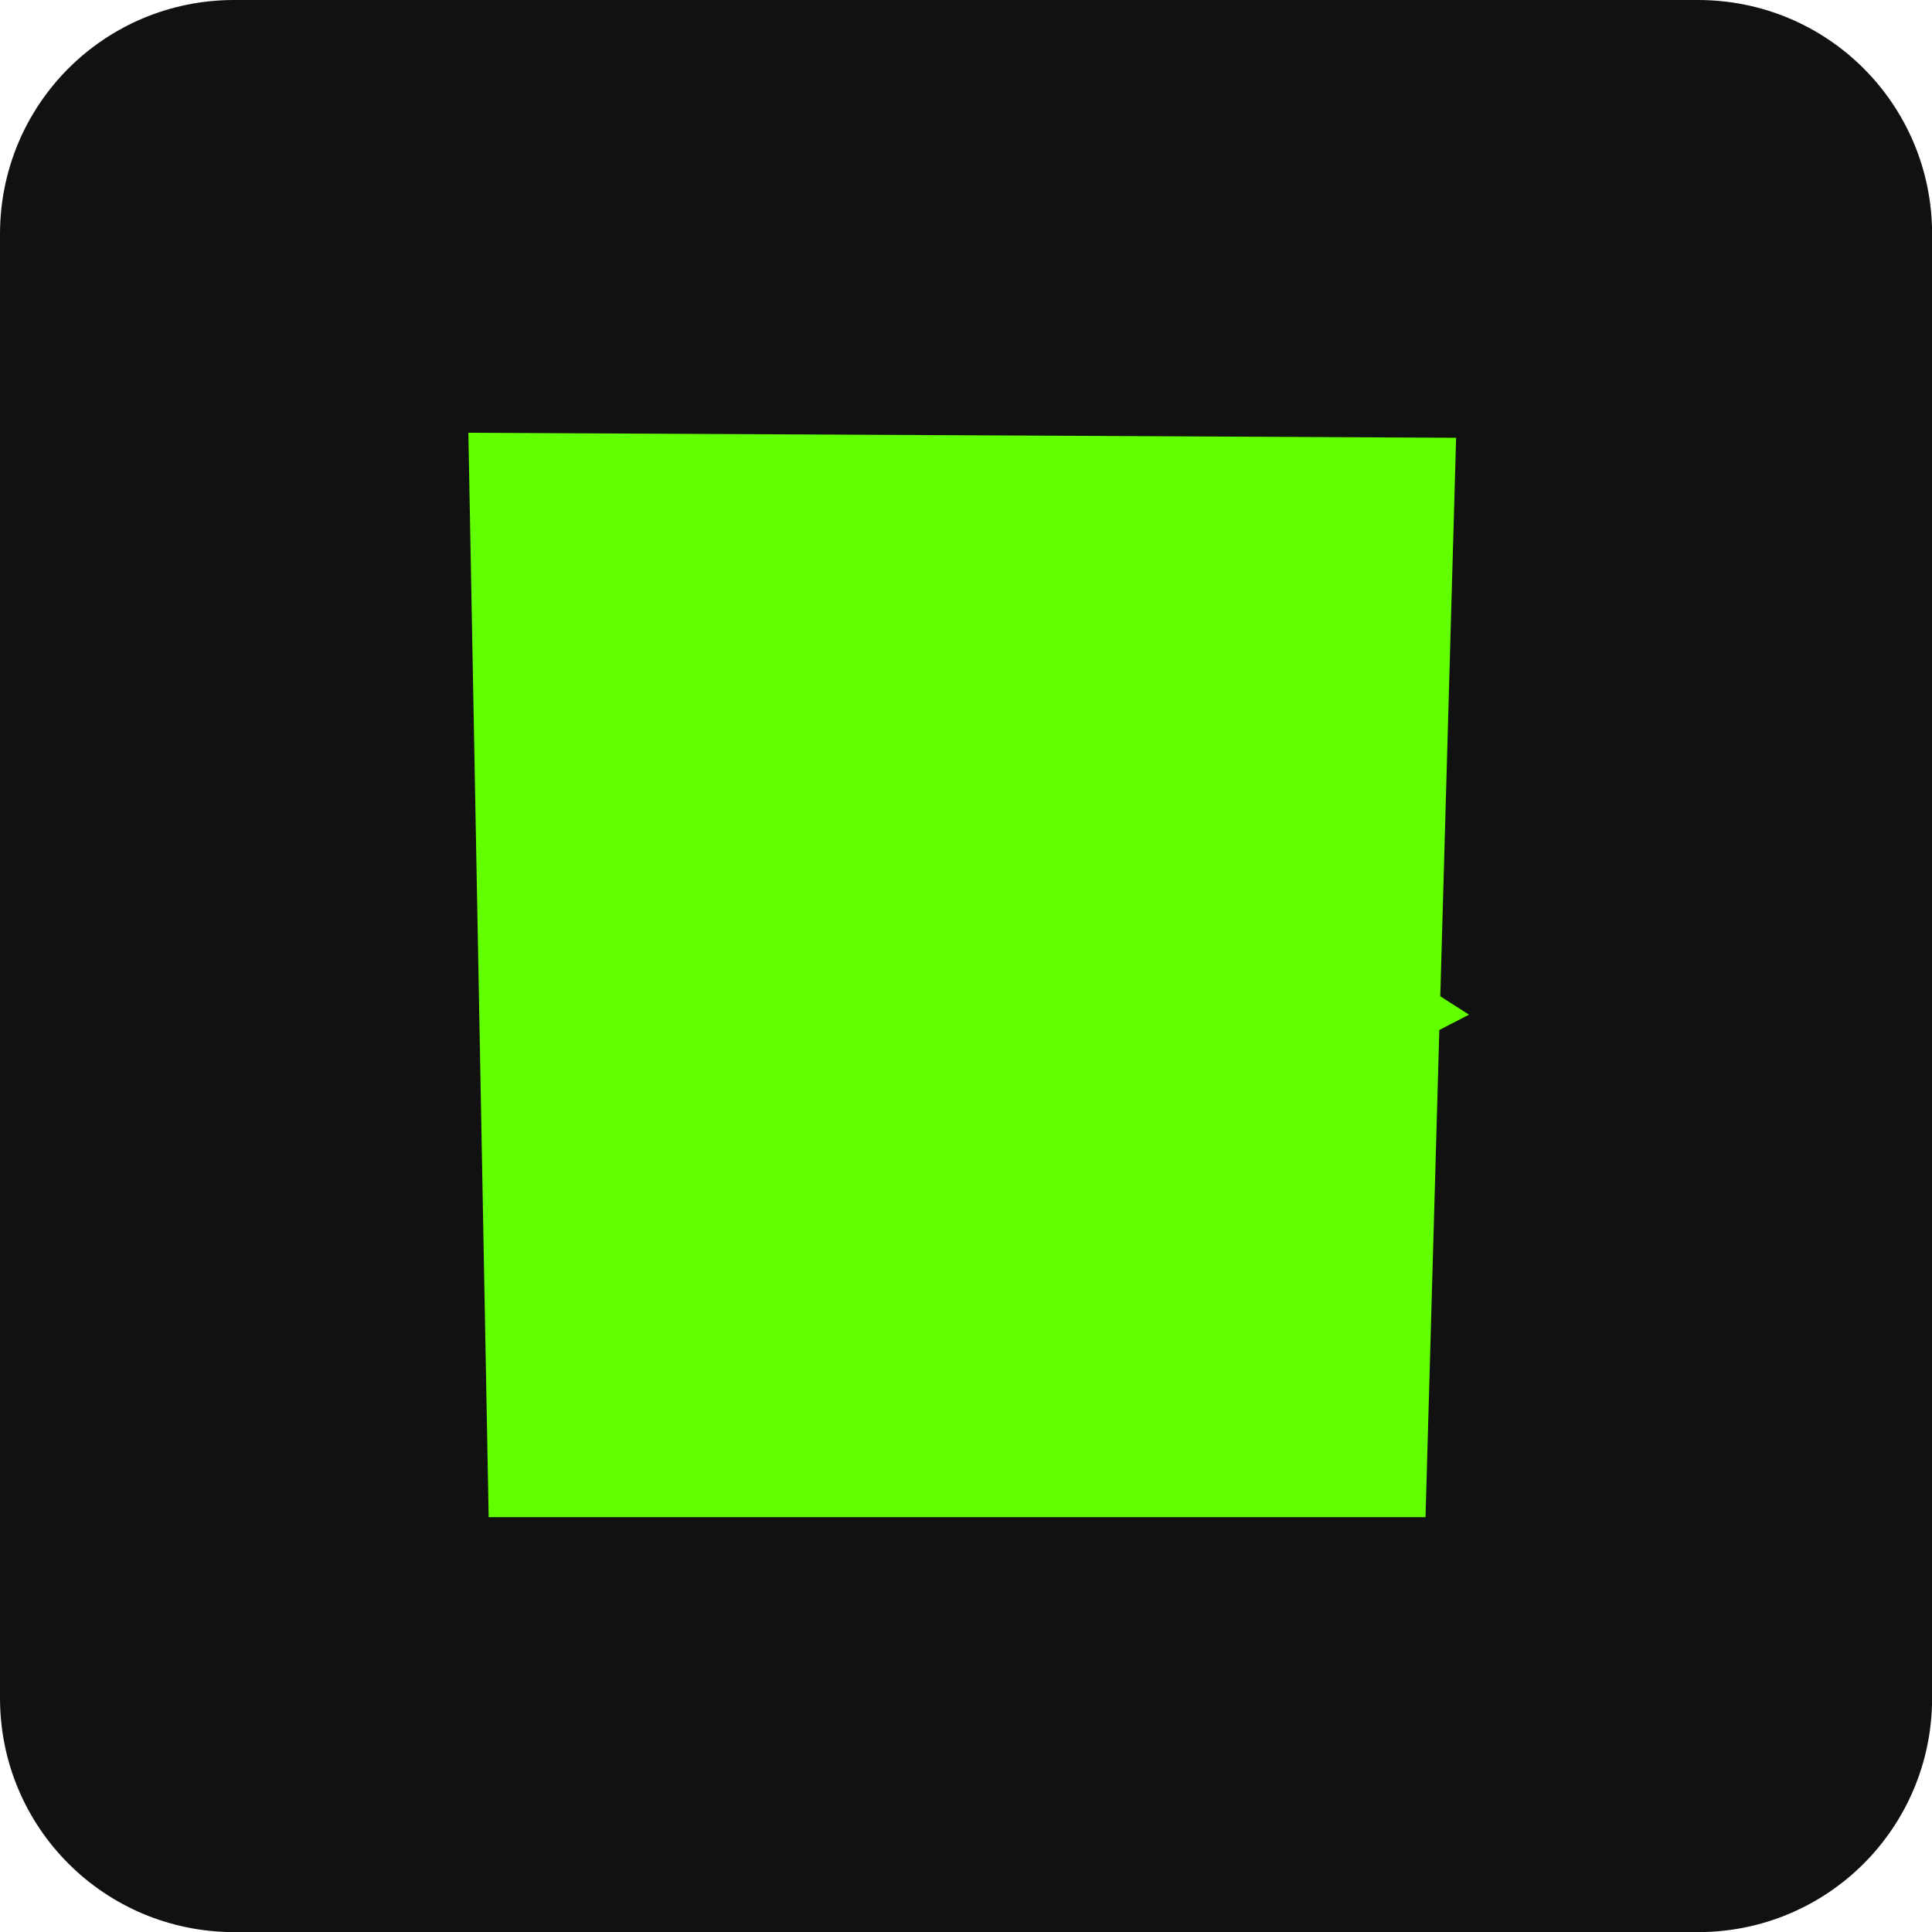 <?xml version="1.0" encoding="UTF-8" standalone="no"?>
<!-- Created with Inkscape (http://www.inkscape.org/) -->

<svg
   width="64"
   height="64"
   viewBox="0 0 16.933 16.933"
   version="1.1"
   id="svg5"
   inkscape:version="1.1 (c68e22c387, 2021-05-23)"
   sodipodi:docname="StopButton_Highlight.svg"
   xmlns:inkscape="http://www.inkscape.org/namespaces/inkscape"
   xmlns:sodipodi="http://sodipodi.sourceforge.net/DTD/sodipodi-0.dtd"
   xmlns="http://www.w3.org/2000/svg"
   xmlns:svg="http://www.w3.org/2000/svg">
  <sodipodi:namedview
     id="namedview7"
     pagecolor="#ffffff"
     bordercolor="#666666"
     borderopacity="1.0"
     inkscape:pageshadow="2"
     inkscape:pageopacity="0.0"
     inkscape:pagecheckerboard="0"
     inkscape:document-units="px"
     showgrid="false"
     inkscape:zoom="1.4823793"
     inkscape:cx="113.66861"
     inkscape:cy="129.8588"
     inkscape:window-width="1920"
     inkscape:window-height="1017"
     inkscape:window-x="-8"
     inkscape:window-y="-8"
     inkscape:window-maximized="1"
     inkscape:current-layer="layer1"
     units="px"
     width="64px" />
  <defs
     id="defs2" />
  <g
     inkscape:label="Layer 1"
     inkscape:groupmode="layer"
     id="layer1">
    <path
       id="rect93"
       style="stroke-width:0.262;fill:#111111;fill-opacity:1;stroke:none"
       d="M 2.053,0 H 14.881 c 1.137,0 2.053,0.915 2.053,2.053 V 14.881 c 0,1.137 -0.915,2.053 -2.053,2.053 H 2.053 C 0.915,16.933 0,16.018 0,14.881 V 2.053 C 0,0.915 0.915,0 2.053,0 Z" />
    <path
       style="fill:#61ff00;stroke:none;stroke-width:0.265px;stroke-linecap:butt;stroke-linejoin:miter;stroke-opacity:1;fill-opacity:1"
       d="M 5.066,3.895 4.843,13.043 12.875,8.893 Z"
       id="path1595"
       sodipodi:nodetypes="cccc" />
    <path
       style="fill:#61ff00;fill-opacity:1;stroke:none;stroke-width:0.794"
       d="m 4.105,3.793 0.178,9.504 H 12.494 L 12.762,3.837 Z"
       id="path20571" />
  </g>
</svg>
